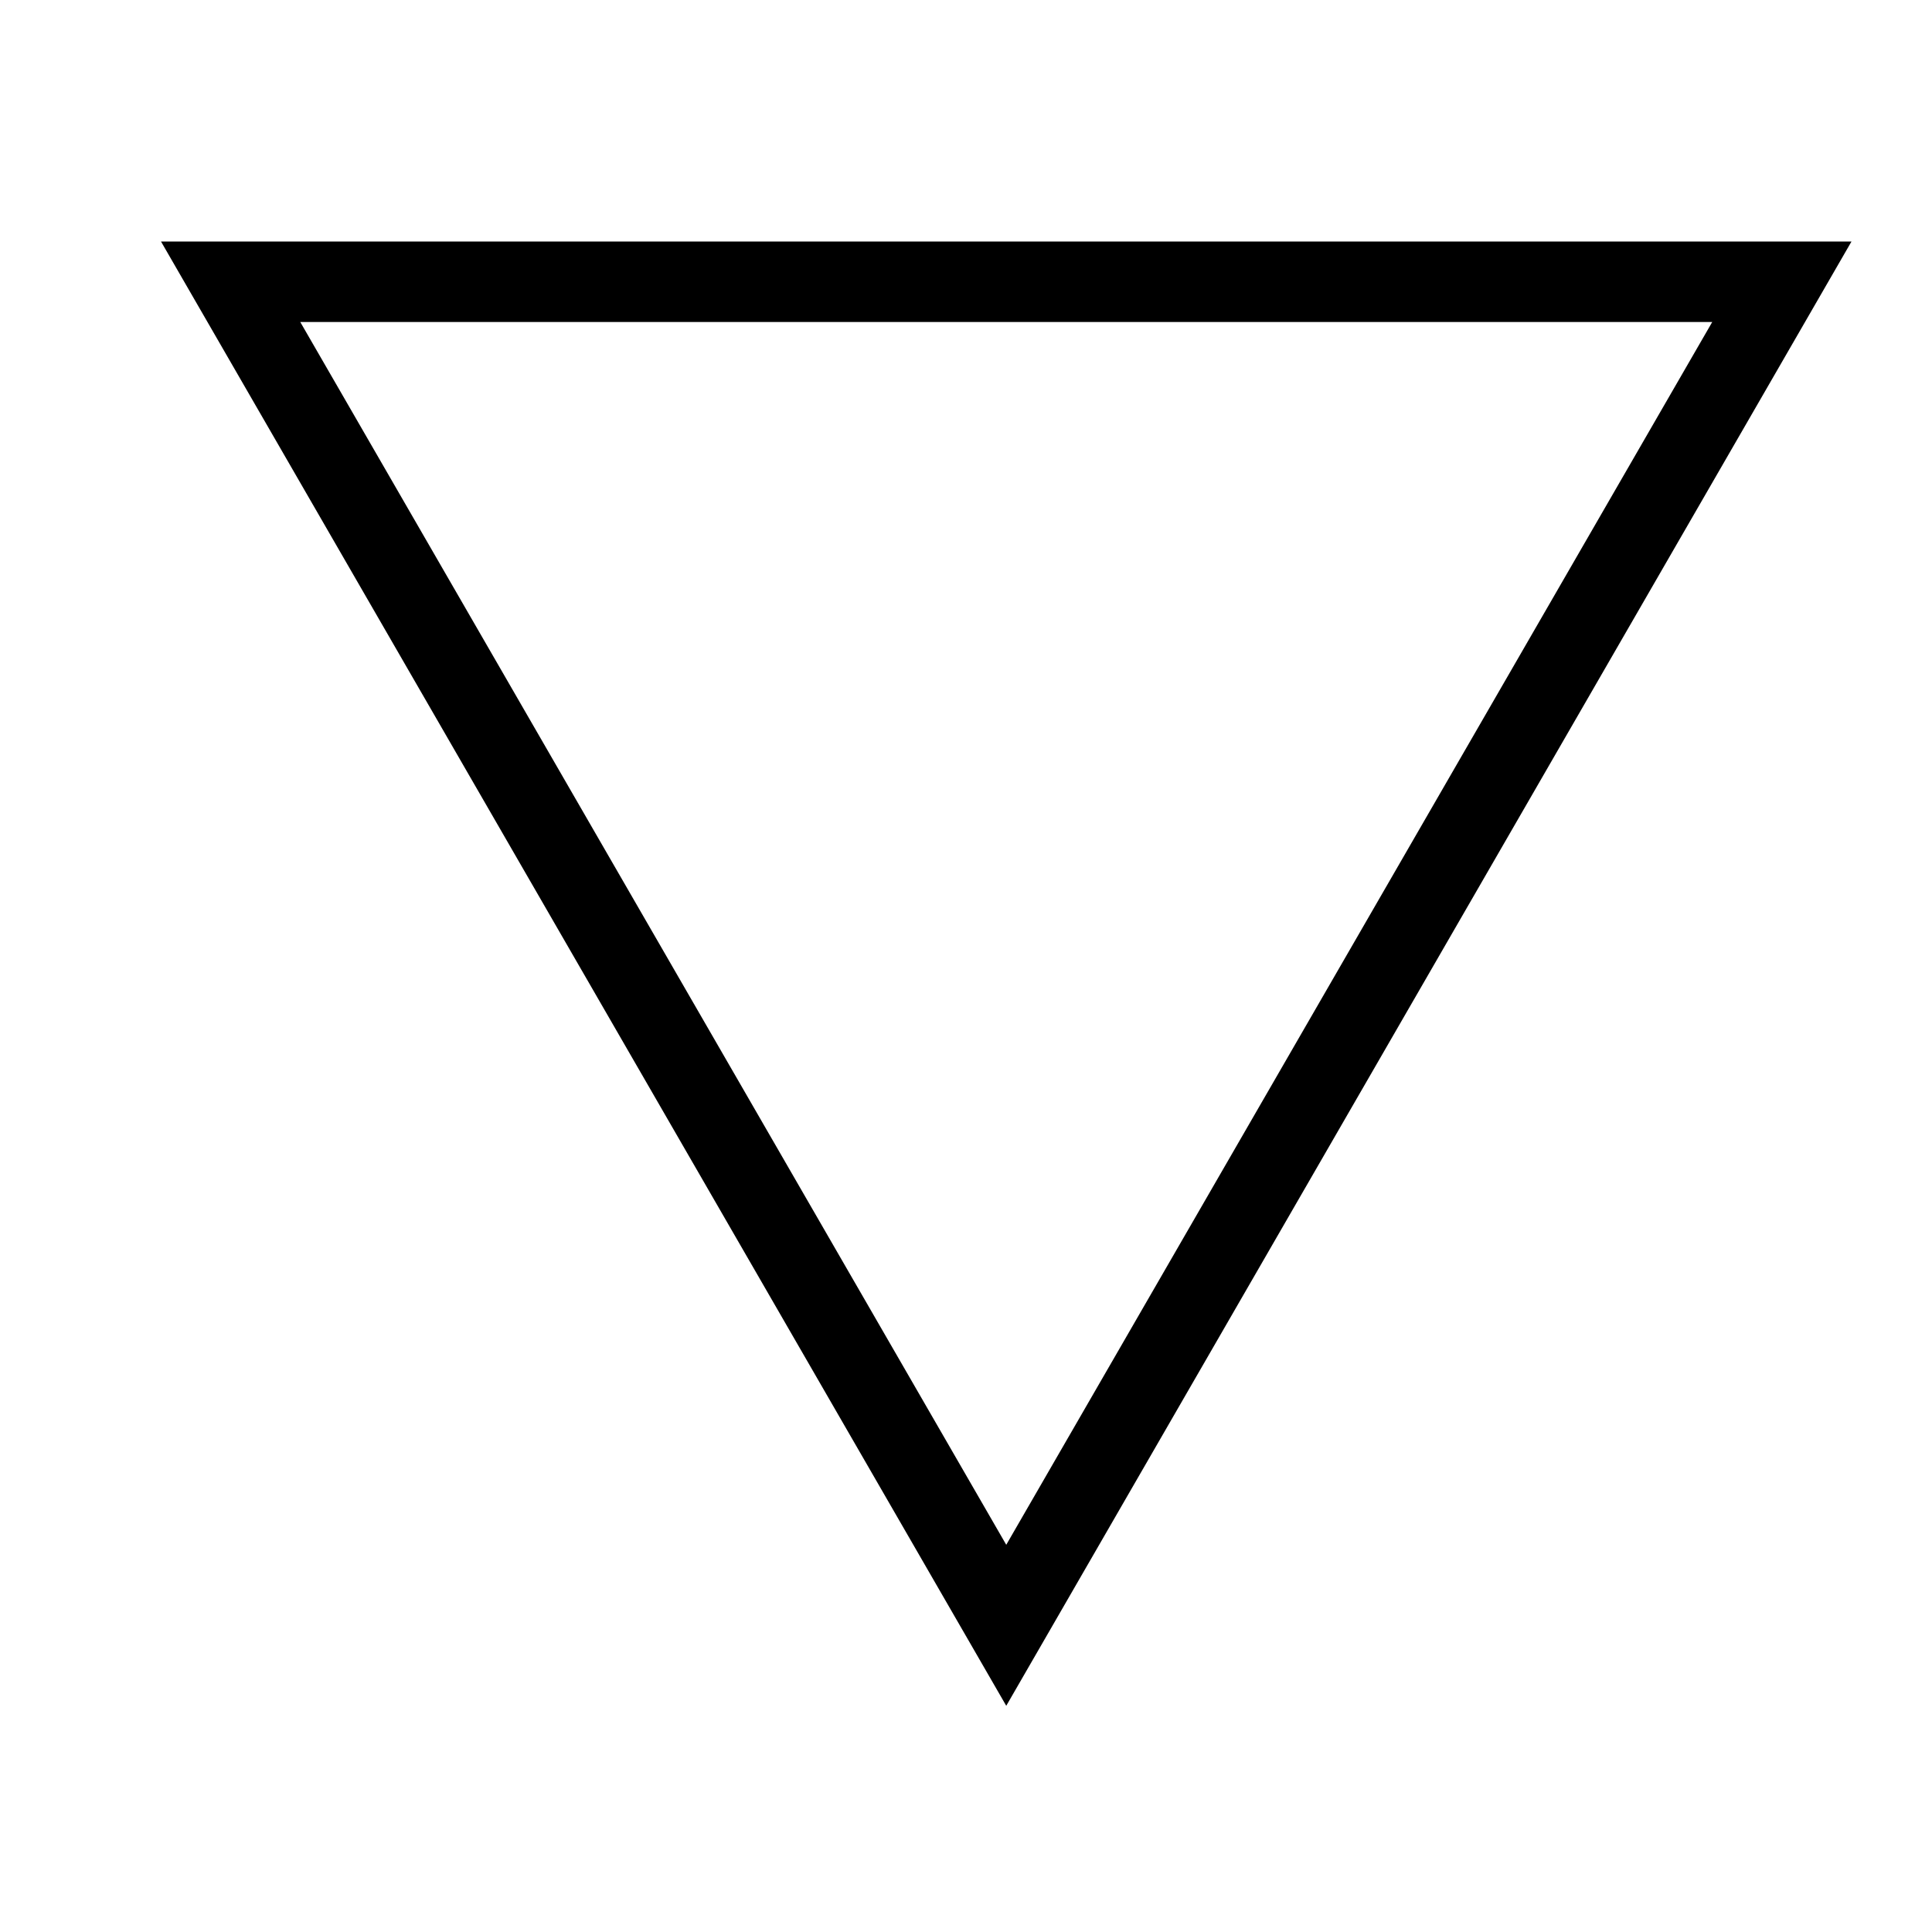 <svg width="12" height="12" viewBox="0 0 12 12" fill="none" xmlns="http://www.w3.org/2000/svg">
<path d="M11.5 1.5L6.25 10.595L1 1.5L11.5 1.5ZM1.865 2L6.25 9.595L10.635 2L1.865 2Z" fill="black"/>
</svg>
